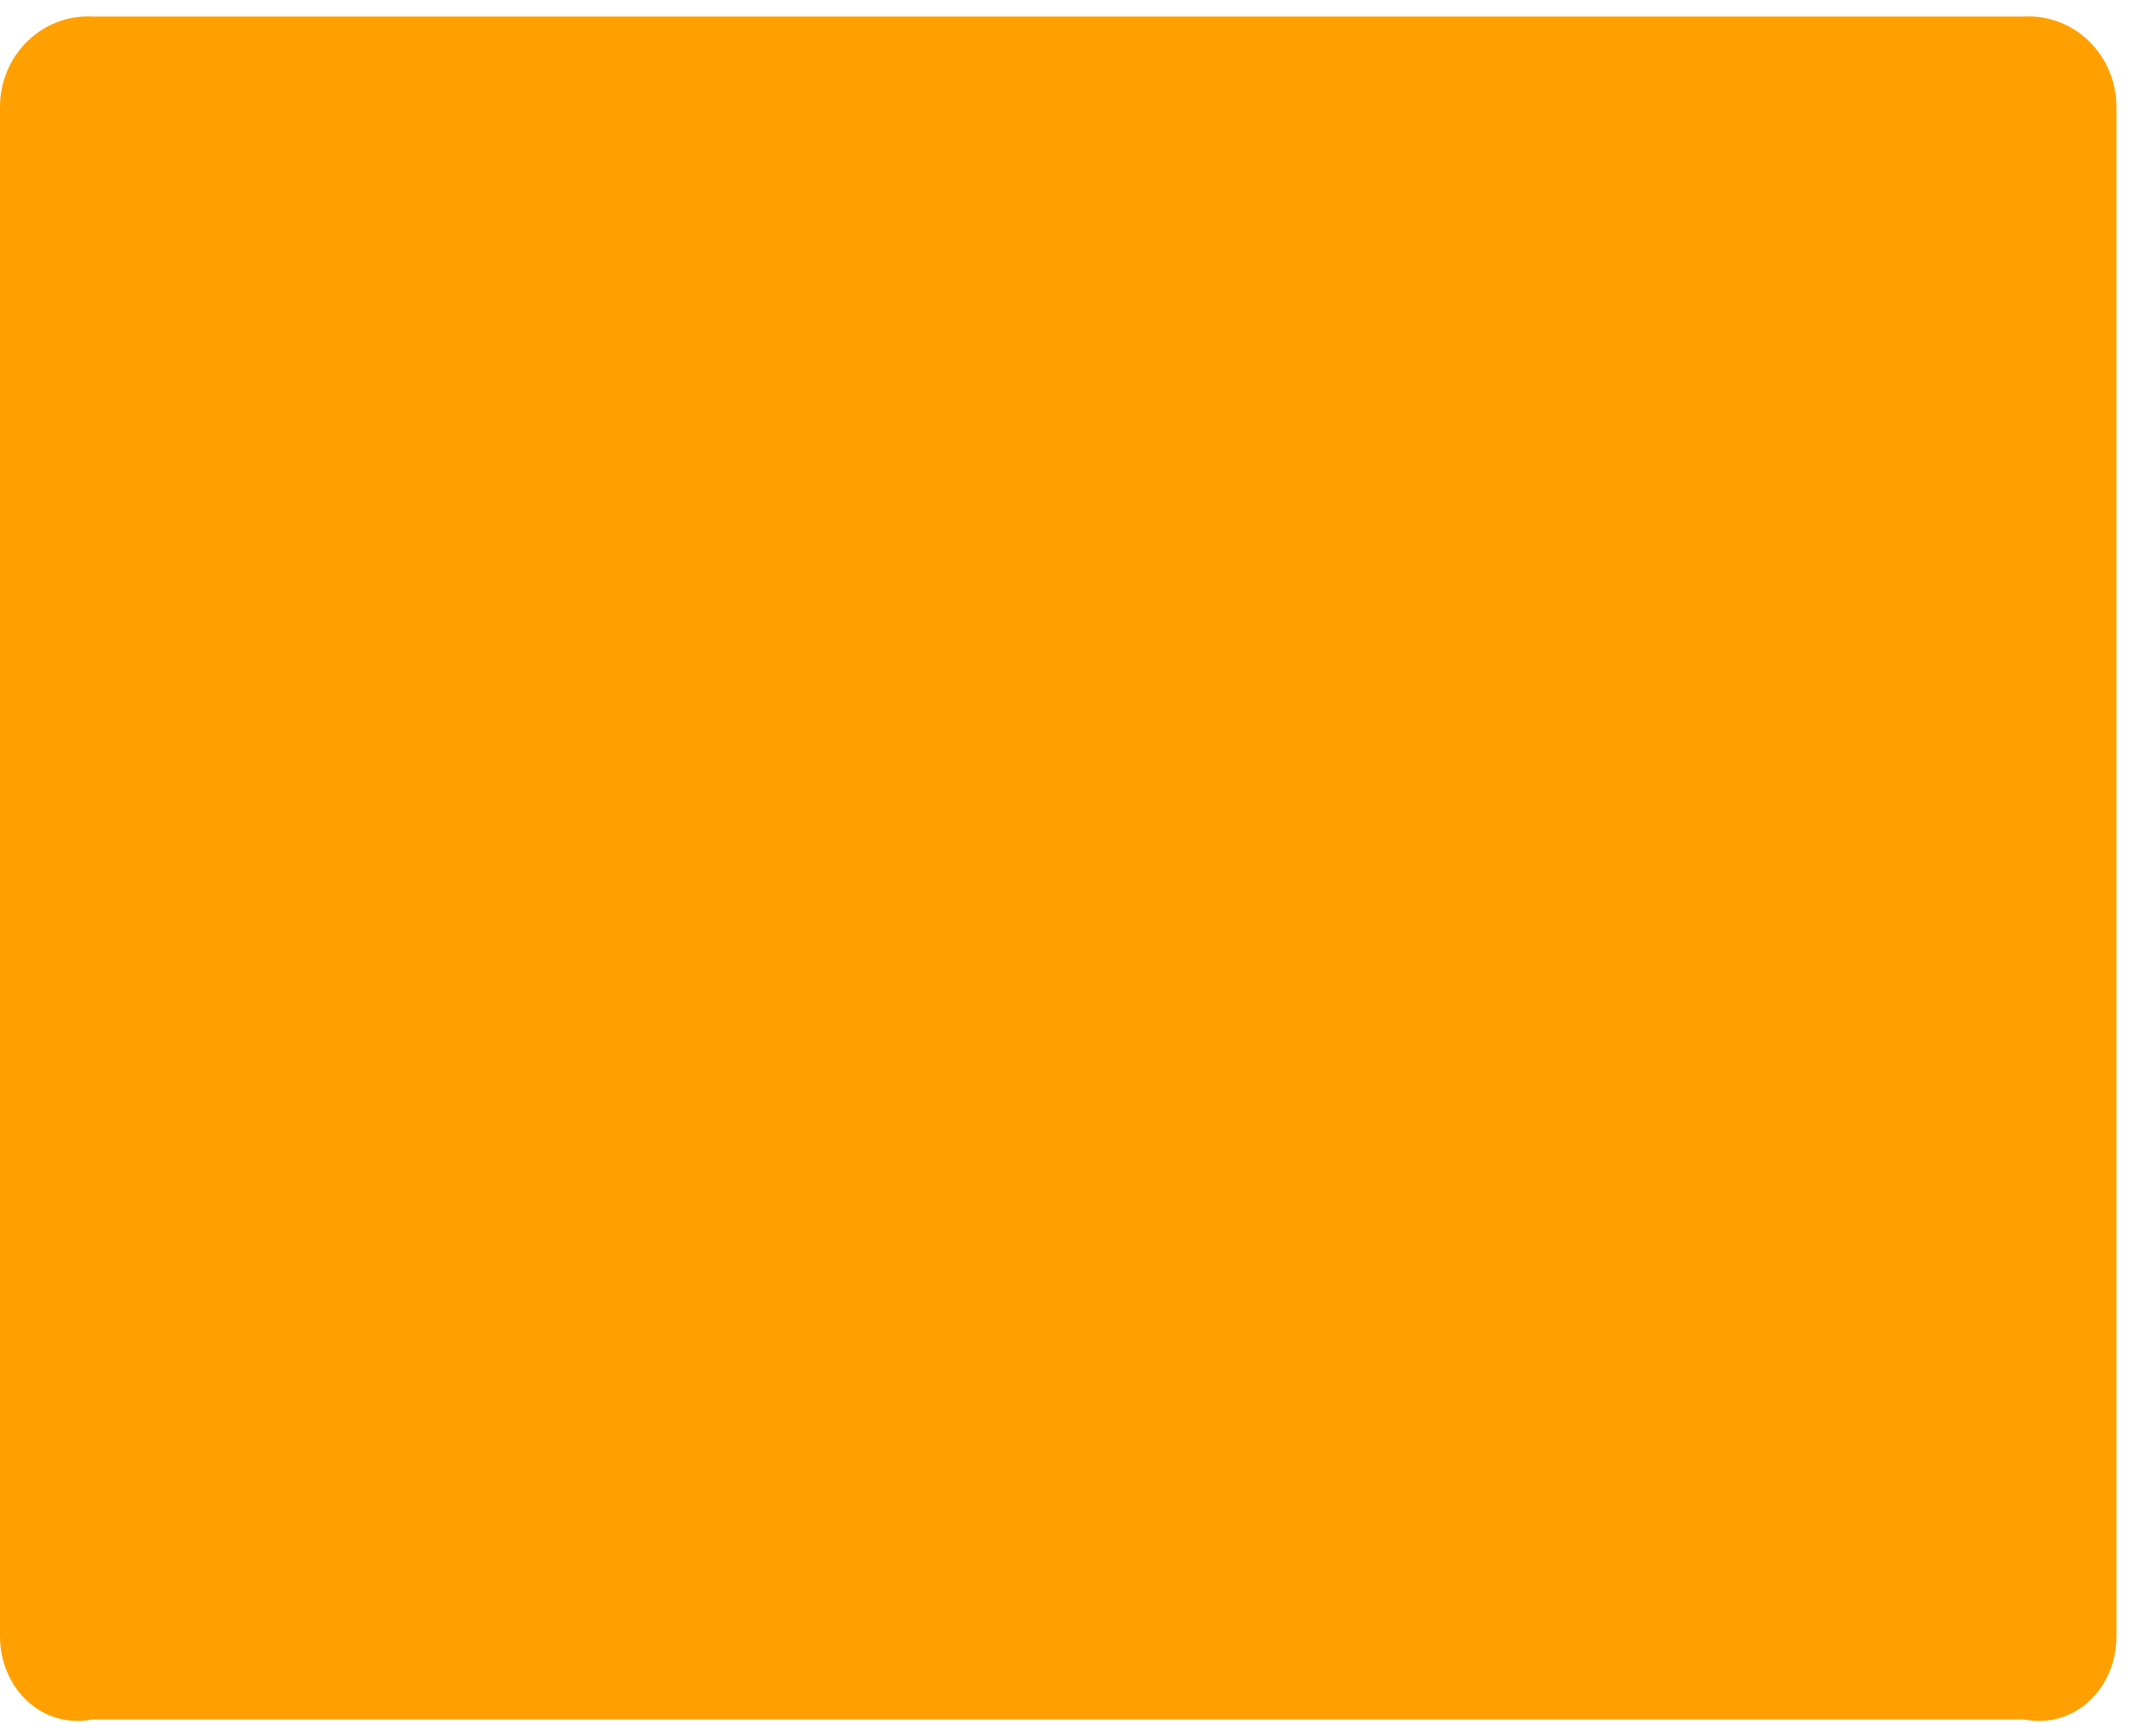 ﻿<?xml version="1.0" encoding="utf-8"?>
<svg version="1.1" xmlns:xlink="http://www.w3.org/1999/xlink" width="129px" height="105px" xmlns="http://www.w3.org/2000/svg">
  <g transform="matrix(1 0 0 1 -67 -157 )">
    <path d="M 128 98.98  C 128 102.128  125.449 104.619  122.387 104  L 5.613 104  C 2.479 104.619  3.4625E-05 102.055  0 98.98  L 0 6.474  C 3.4625E-05 3.326  2.551 0.835  5.613 1  L 122.387 1  C 125.521 0.835  128 3.398  128 6.474  L 128 98.98  Z " fill-rule="nonzero" fill="#ffa000" stroke="none" transform="matrix(1 0 0 1 67 157 )" />
  </g>
</svg>